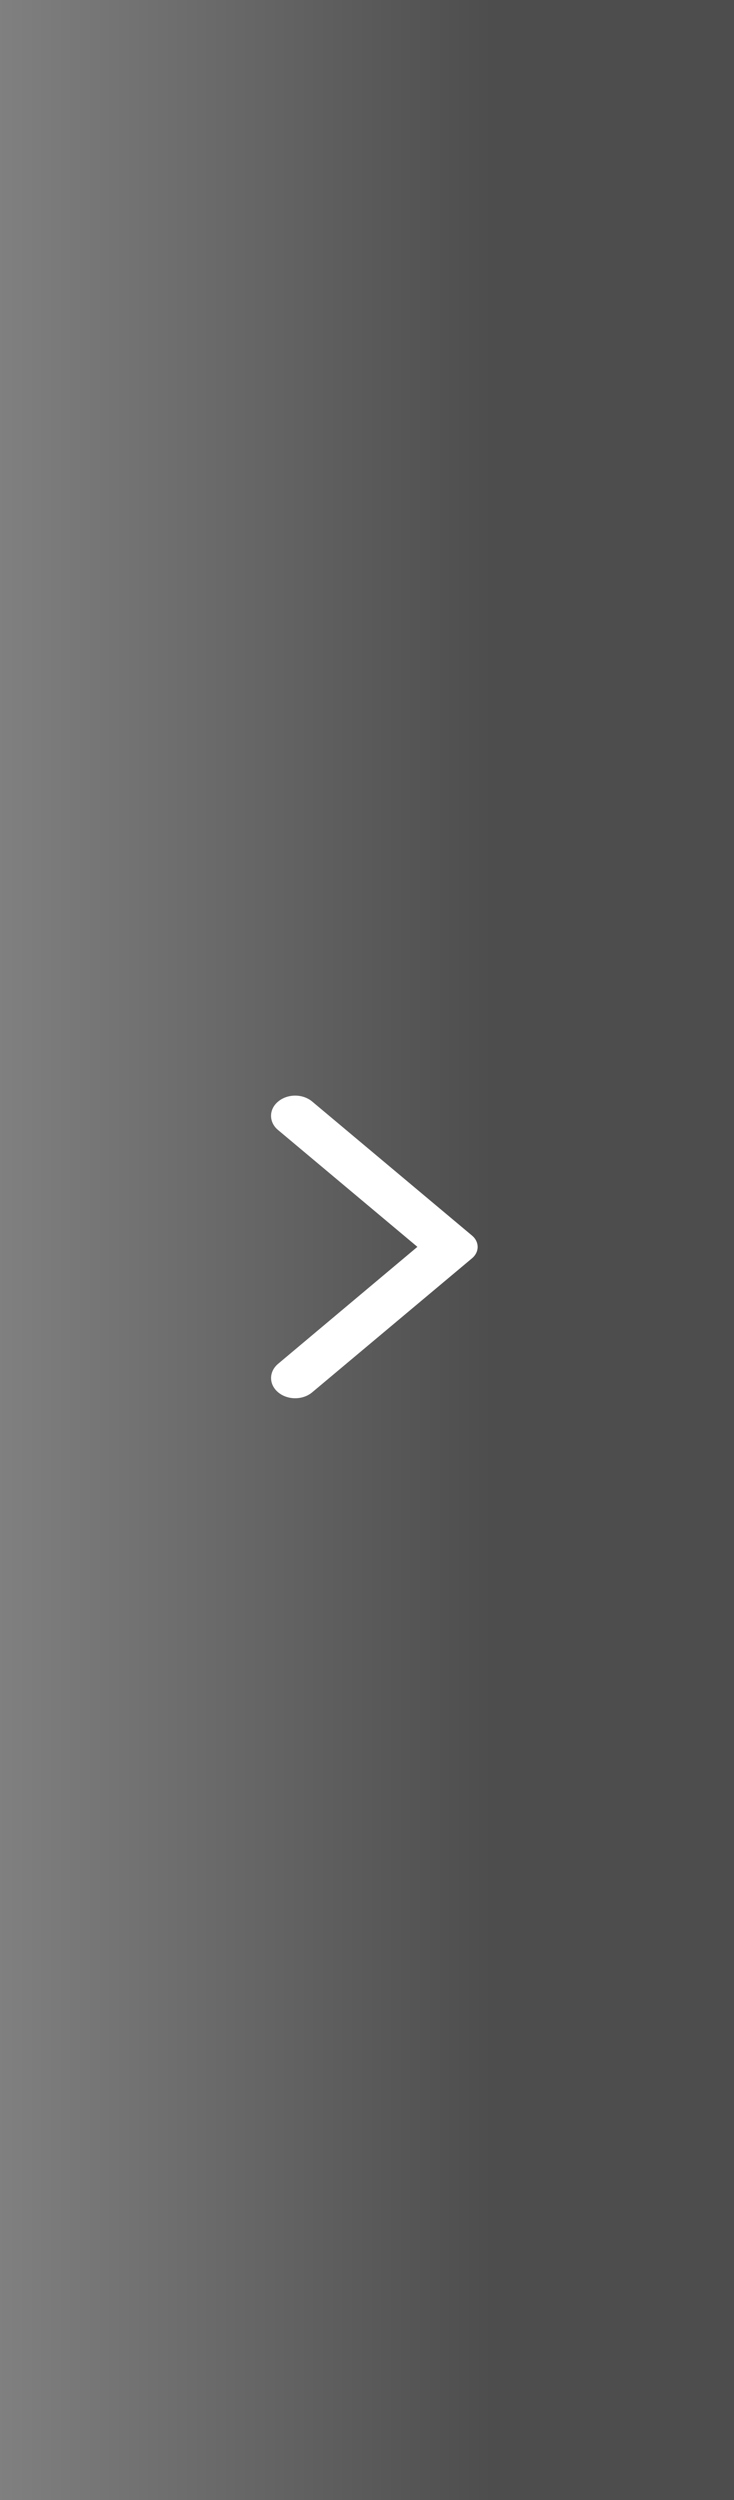 <svg width="97" height="330" viewBox="0 0 97 330" fill="none" xmlns="http://www.w3.org/2000/svg">
<rect x="0" y="0" width="97" height="330" fill="#808080" stroke="none"/>
<rect width="97" height="330" fill="url(#paint0_linear_688_2633)" fill-opacity="0.4"/>
<g clip-path="url(#clip0_688_2633)">
<path d="M36.758 145.401C38.003 144.358 40.011 144.358 41.256 145.401L62.377 163.091C63.369 163.921 63.369 165.263 62.377 166.093L41.256 183.783C40.011 184.826 38.003 184.826 36.758 183.783C35.512 182.74 35.512 181.058 36.758 180.015L55.159 164.581L36.732 149.147C35.512 148.126 35.512 146.423 36.758 145.401Z" fill="white"/>
</g>
<defs>
<linearGradient id="paint0_linear_688_2633" x1="97" y1="165" x2="0" y2="165" gradientUnits="userSpaceOnUse">
<stop offset="0.325"/>
<stop offset="1" stop-opacity="0"/>
</linearGradient>
<clipPath id="clip0_688_2633">
<rect width="61" height="51.091" fill="white" transform="matrix(-1 0 0 1 79 139.036)"/>
</clipPath>
</defs>
</svg>

